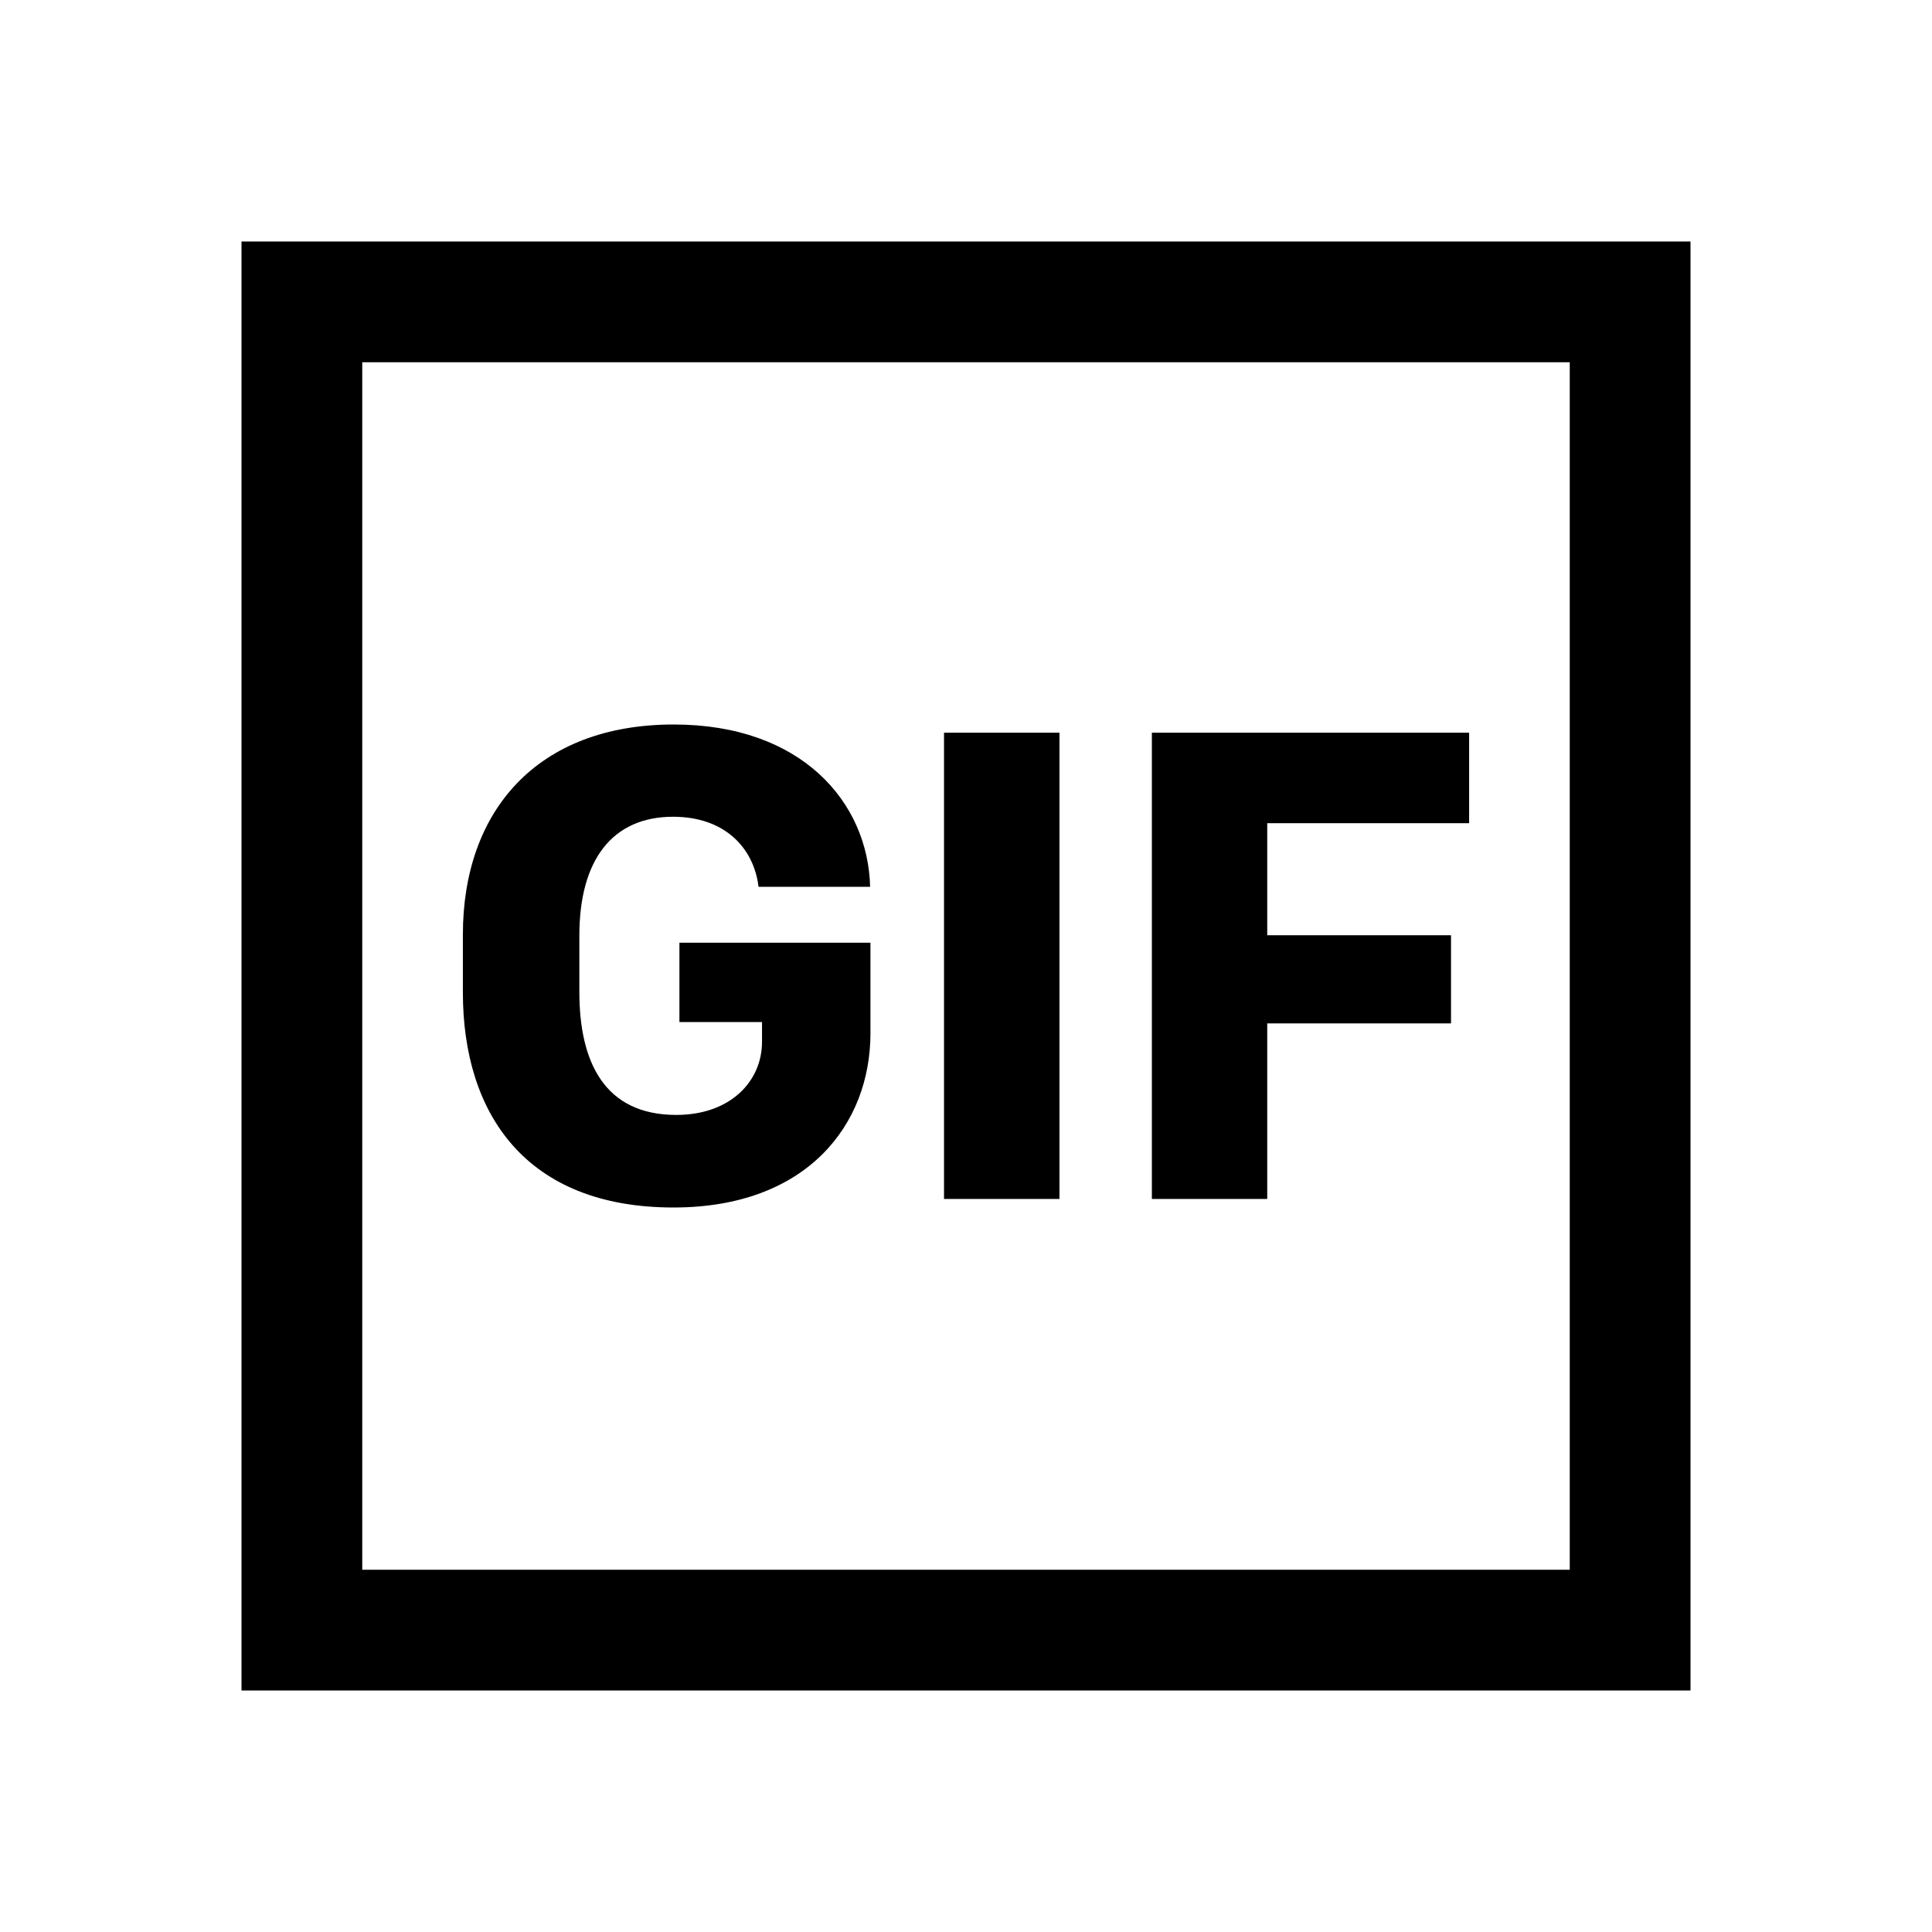 <svg width="24" height="24" viewBox="0 0 24 24" fill="none" xmlns="http://www.w3.org/2000/svg">
<path d="M10.809 11.016C10.783 9.963 9.956 9 8.37 9C6.677 9 5.75 10.069 5.75 11.61V12.327C5.75 13.842 6.538 15 8.366 15C10.029 15 10.813 13.965 10.813 12.836V11.711H8.44V12.696H9.466V12.942C9.466 13.43 9.076 13.85 8.401 13.85C7.508 13.85 7.197 13.192 7.197 12.322V11.622C7.197 10.68 7.608 10.146 8.362 10.146C8.994 10.146 9.362 10.523 9.423 11.016H10.809Z" fill="black"/>
<path d="M13.161 14.894V9.102H11.727V14.894H13.161Z" fill="black"/>
<path d="M15.742 14.894V12.713H18.025V11.618H15.742V10.226H18.25V9.102H14.309V14.894H15.742Z" fill="black"/>
<path d="M20.25 3.75H3.75V20.25H20.25V3.75Z" stroke="black" stroke-width="1.5" stroke-linecap="square"/>
</svg>
